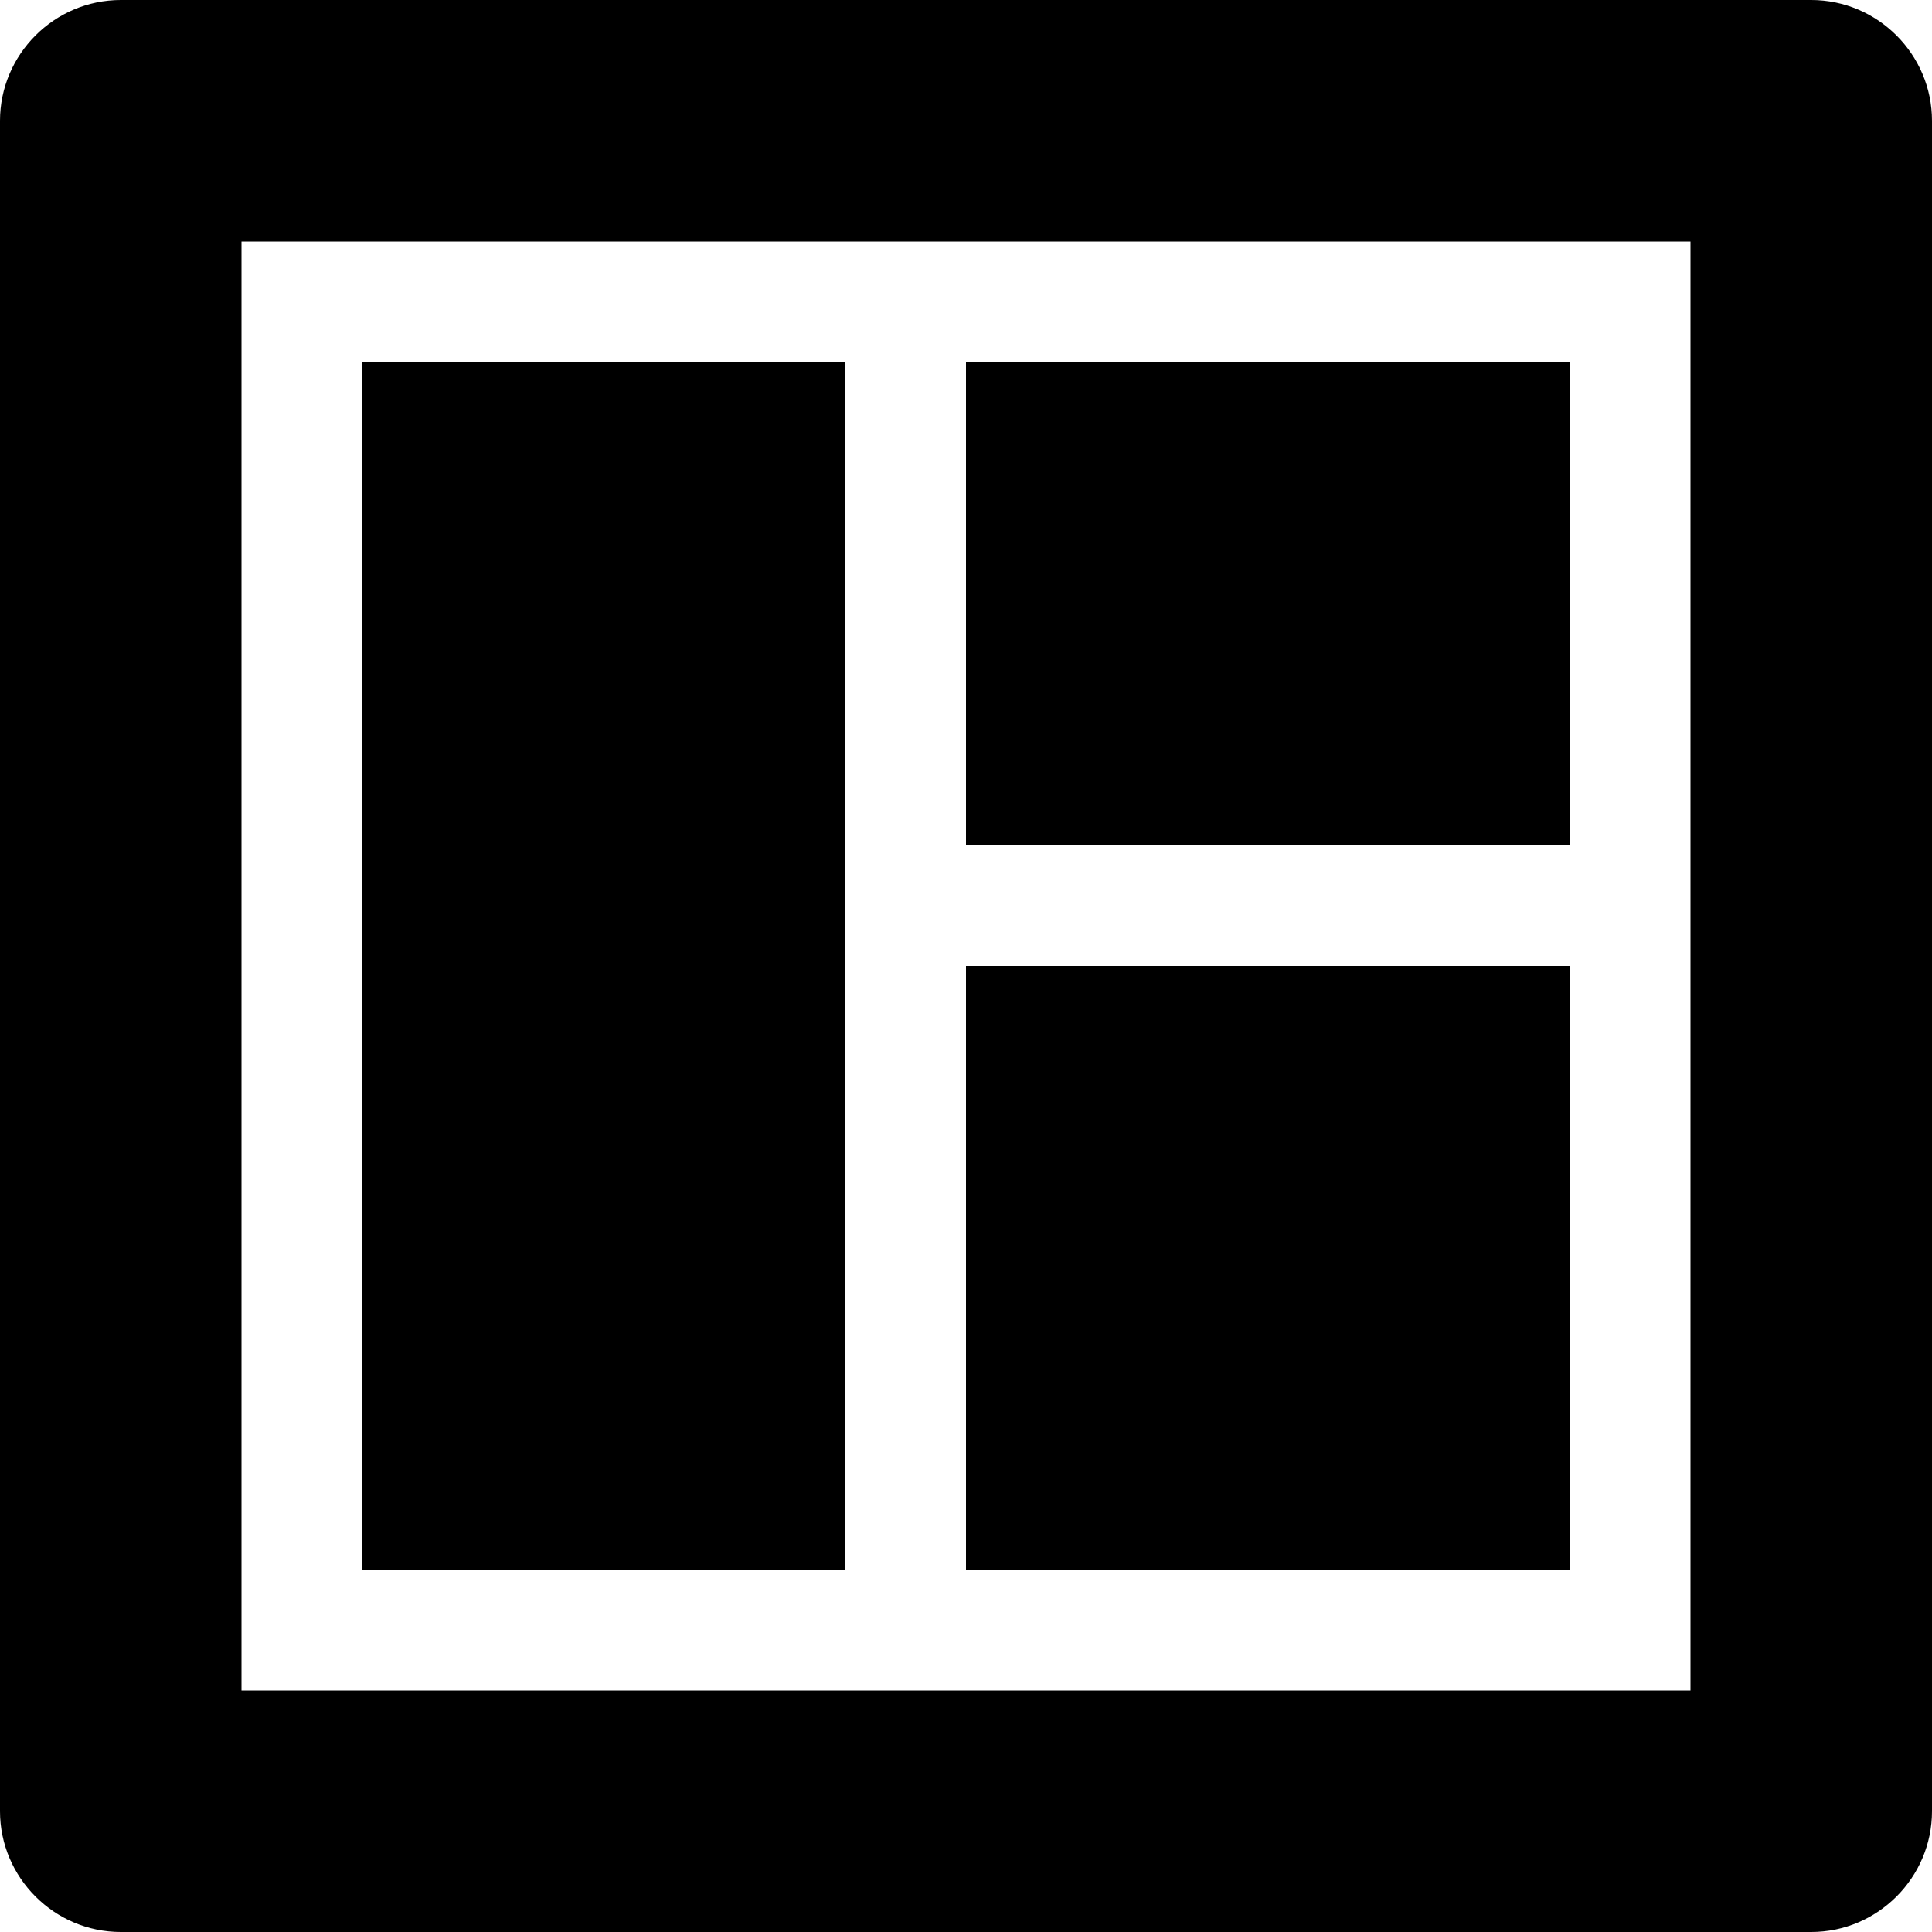 <svg xmlns="http://www.w3.org/2000/svg" xmlns:xlink="http://www.w3.org/1999/xlink" id="Layer_1" x="0" y="0" enable-background="new 0 0 16 16" version="1.1" viewBox="0 0 16 16" xml:space="preserve"><g id="control"><g><path fill-rule="evenodd" d="M13,8H8v5h5V8z M13,3H8v4h5V3z M15,0H1C0.45,0,0,0.45,0,1v14c0,0.55,0.45,1,1,1 h14c0.55,0,1-0.45,1-1V1C16,0.45,15.55,0,15,0z M14,14H2V2h12V14z M7,3H3v10h4V3z" clip-rule="evenodd"/></g></g></svg>